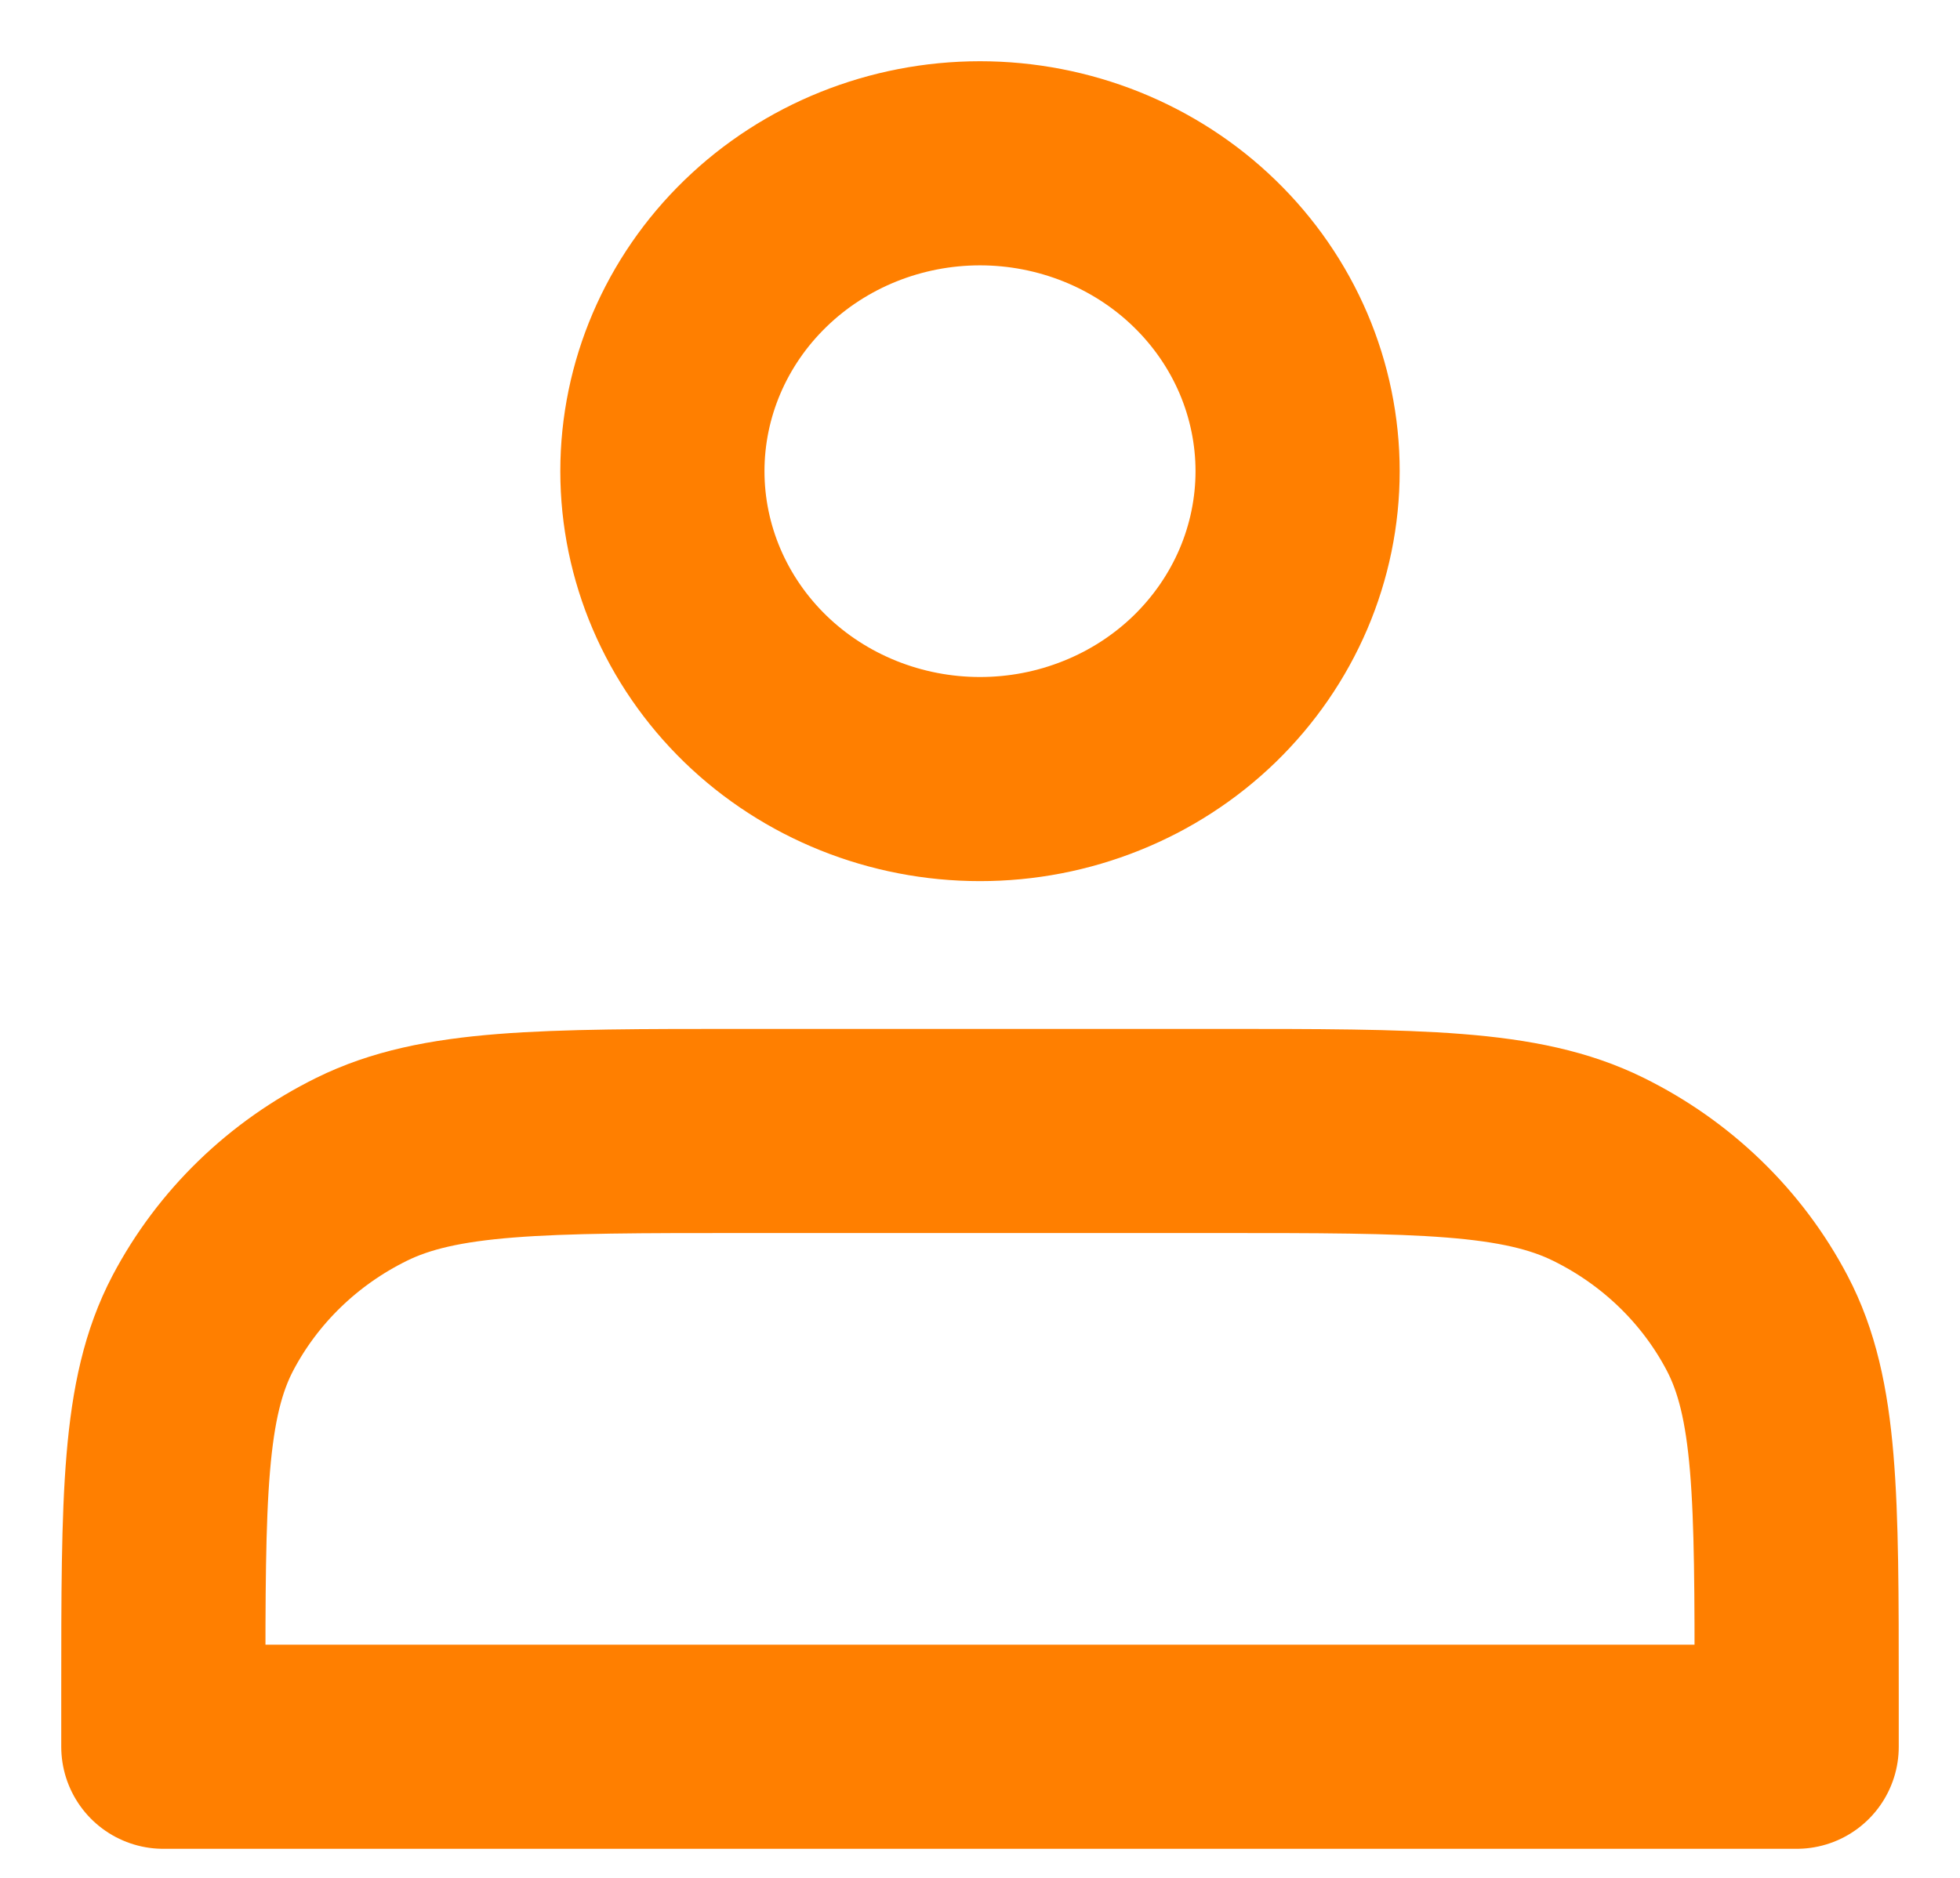 <svg width="24" height="23" viewBox="0 0 24 23" fill="none" xmlns="http://www.w3.org/2000/svg">
<path d="M12 9.542C12.511 9.542 13.016 9.445 13.488 9.255C13.96 9.066 14.389 8.788 14.75 8.438C15.111 8.087 15.397 7.672 15.593 7.214C15.788 6.757 15.889 6.266 15.889 5.771C15.889 5.276 15.788 4.785 15.593 4.328C15.397 3.87 15.111 3.455 14.75 3.105C14.389 2.754 13.96 2.477 13.488 2.287C13.016 2.098 12.511 2 12 2C10.969 2 9.979 2.397 9.25 3.105C8.521 3.812 8.111 4.771 8.111 5.771C8.111 6.771 8.521 7.73 9.25 8.438C9.979 9.145 10.969 9.542 12 9.542ZM2 20.747V21.394H22V20.747C22 18.334 22 17.127 21.516 16.205C21.09 15.394 20.41 14.735 19.573 14.322C18.622 13.852 17.378 13.852 14.889 13.852H9.111C6.622 13.852 5.378 13.852 4.427 14.322C3.59 14.735 2.911 15.394 2.484 16.205C2 17.127 2 18.334 2 20.747Z" stroke="#FF7F00" stroke-width="2.5" stroke-linecap="round" stroke-linejoin="round"/>
</svg>
